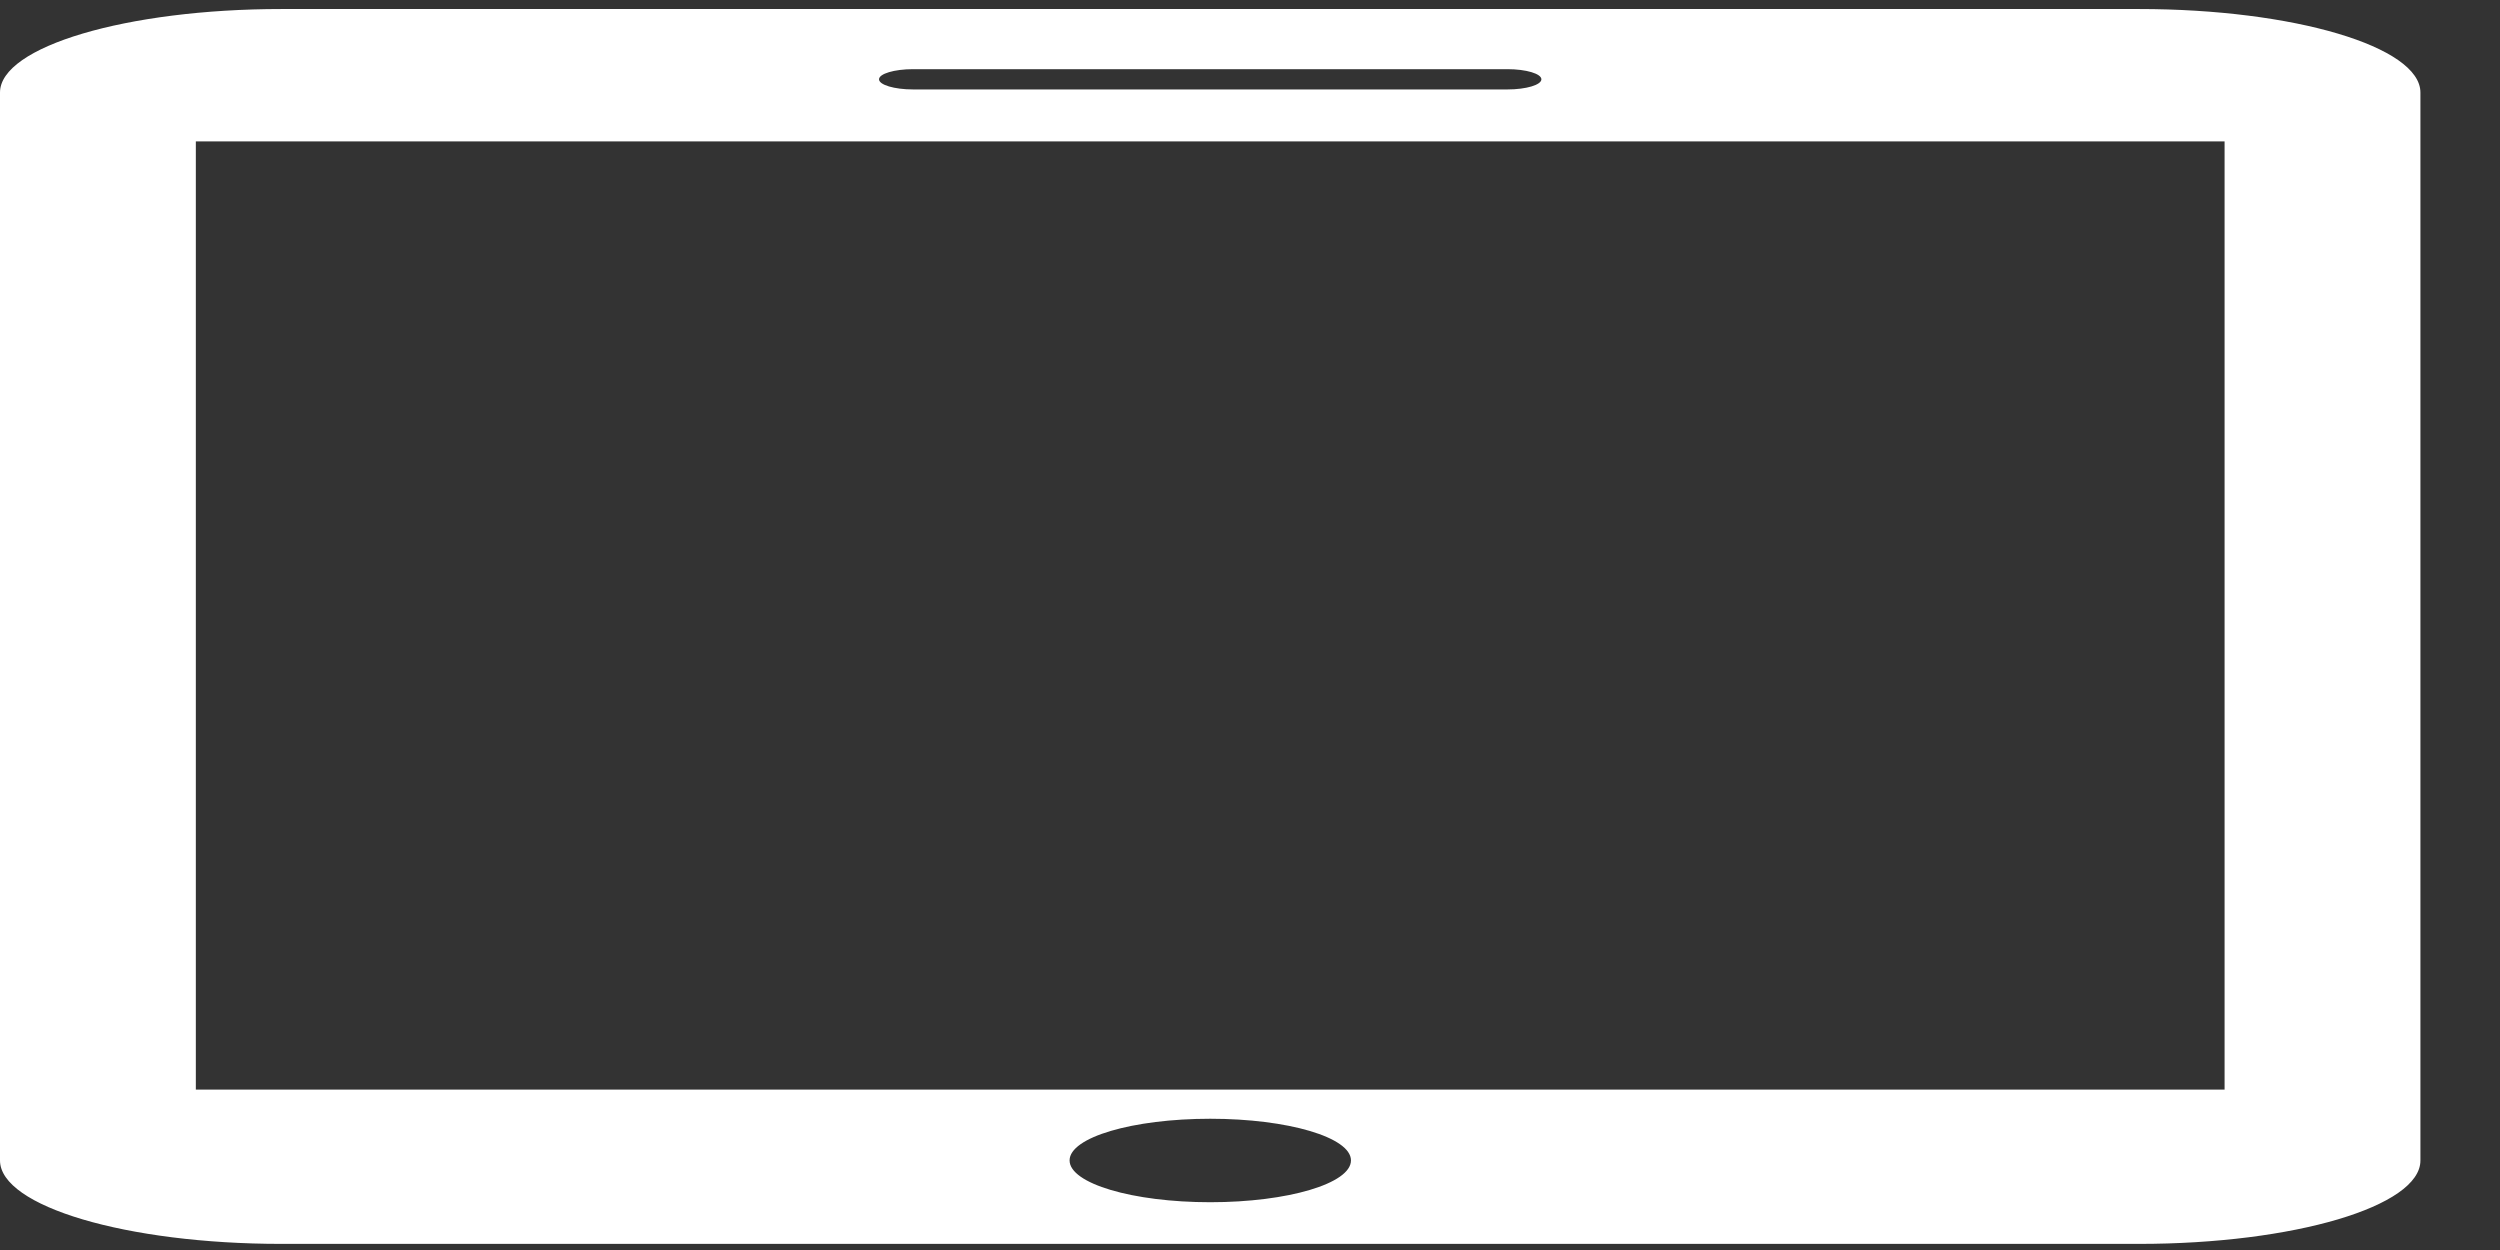 <svg width="18" height="9" viewBox="0 0 18 9" fill="none" xmlns="http://www.w3.org/2000/svg">
<rect x="0" y="0" width="18" height="9" fill="#333333" stroke="none"/>
<path d="M15.401 0.065H2.026C0.912 0.065 0 0.336 0 0.666V8.355C0 8.686 0.912 8.956 2.026 8.956H15.401C16.515 8.956 17.427 8.686 17.427 8.356V0.666C17.427 0.336 16.515 0.065 15.401 0.065ZM6.574 0.498H10.853C10.989 0.498 11.098 0.531 11.098 0.571C11.098 0.611 10.989 0.644 10.853 0.644H6.574C6.439 0.644 6.329 0.611 6.329 0.571C6.329 0.531 6.439 0.498 6.574 0.498ZM8.714 8.656C8.154 8.656 7.701 8.521 7.701 8.355C7.701 8.189 8.154 8.055 8.714 8.055C9.273 8.055 9.727 8.189 9.727 8.355C9.727 8.521 9.273 8.656 8.714 8.656ZM16.017 7.845H1.41V1.018H16.017V7.845Z" fill="white"/>
</svg>
